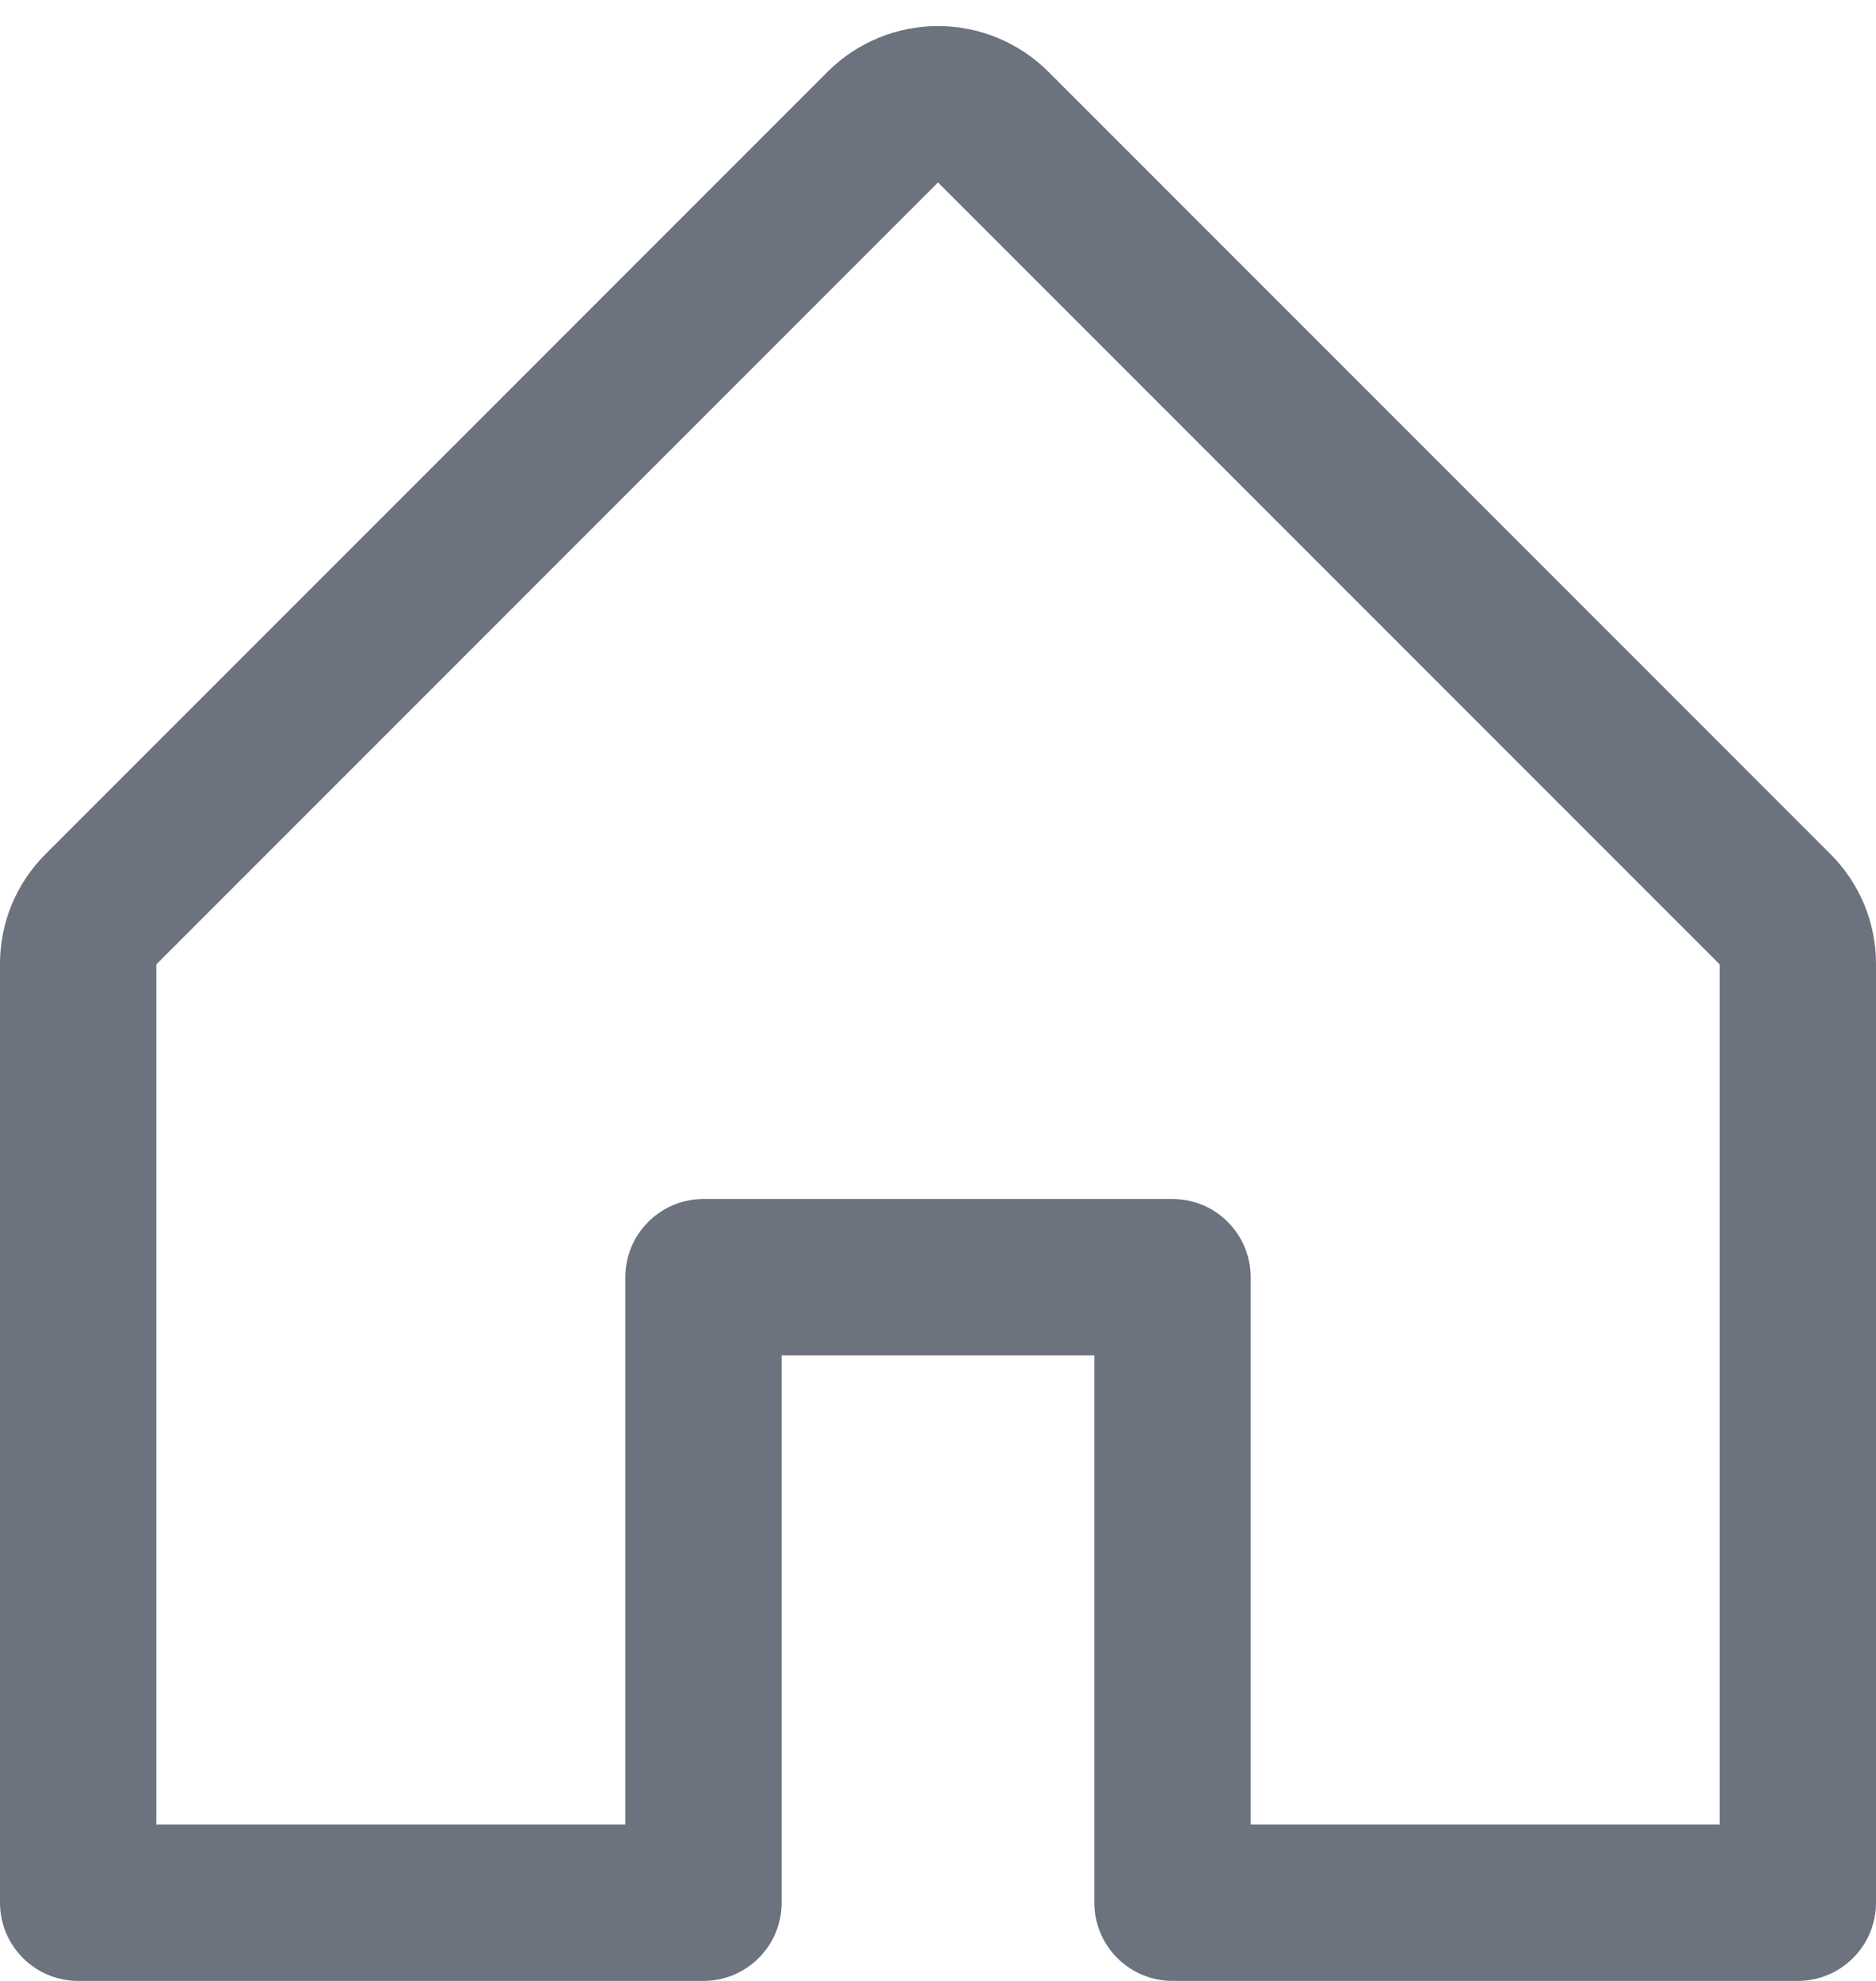 <svg width="18" height="19" viewBox="0 0 18 19" fill="none" xmlns="http://www.w3.org/2000/svg">
<path d="M17.56 8.189L10.06 0.689C9.779 0.408 9.398 0.25 9 0.25C8.602 0.25 8.221 0.408 7.94 0.689L0.44 8.189C0.3 8.328 0.189 8.493 0.113 8.675C0.038 8.857 -0.001 9.053 9.42514e-06 9.25V18.25C9.42514e-06 18.449 0.079 18.64 0.22 18.78C0.36 18.921 0.551 19 0.75 19H6.75C6.949 19 7.14 18.921 7.28 18.78C7.421 18.64 7.5 18.449 7.5 18.25V13H10.5V18.25C10.5 18.449 10.579 18.64 10.72 18.78C10.86 18.921 11.051 19 11.25 19H17.25C17.449 19 17.64 18.921 17.78 18.78C17.921 18.64 18 18.449 18 18.25V9.25C18.001 9.053 17.962 8.857 17.887 8.675C17.811 8.493 17.7 8.328 17.56 8.189ZM16.5 17.5H12V12.25C12 12.051 11.921 11.86 11.78 11.72C11.64 11.579 11.449 11.5 11.25 11.5H6.75C6.551 11.5 6.36 11.579 6.22 11.72C6.079 11.86 6 12.051 6 12.25V17.5H1.5V9.25L9 1.75L16.5 9.25V17.5Z" fill="#6C737F"/>
</svg>
